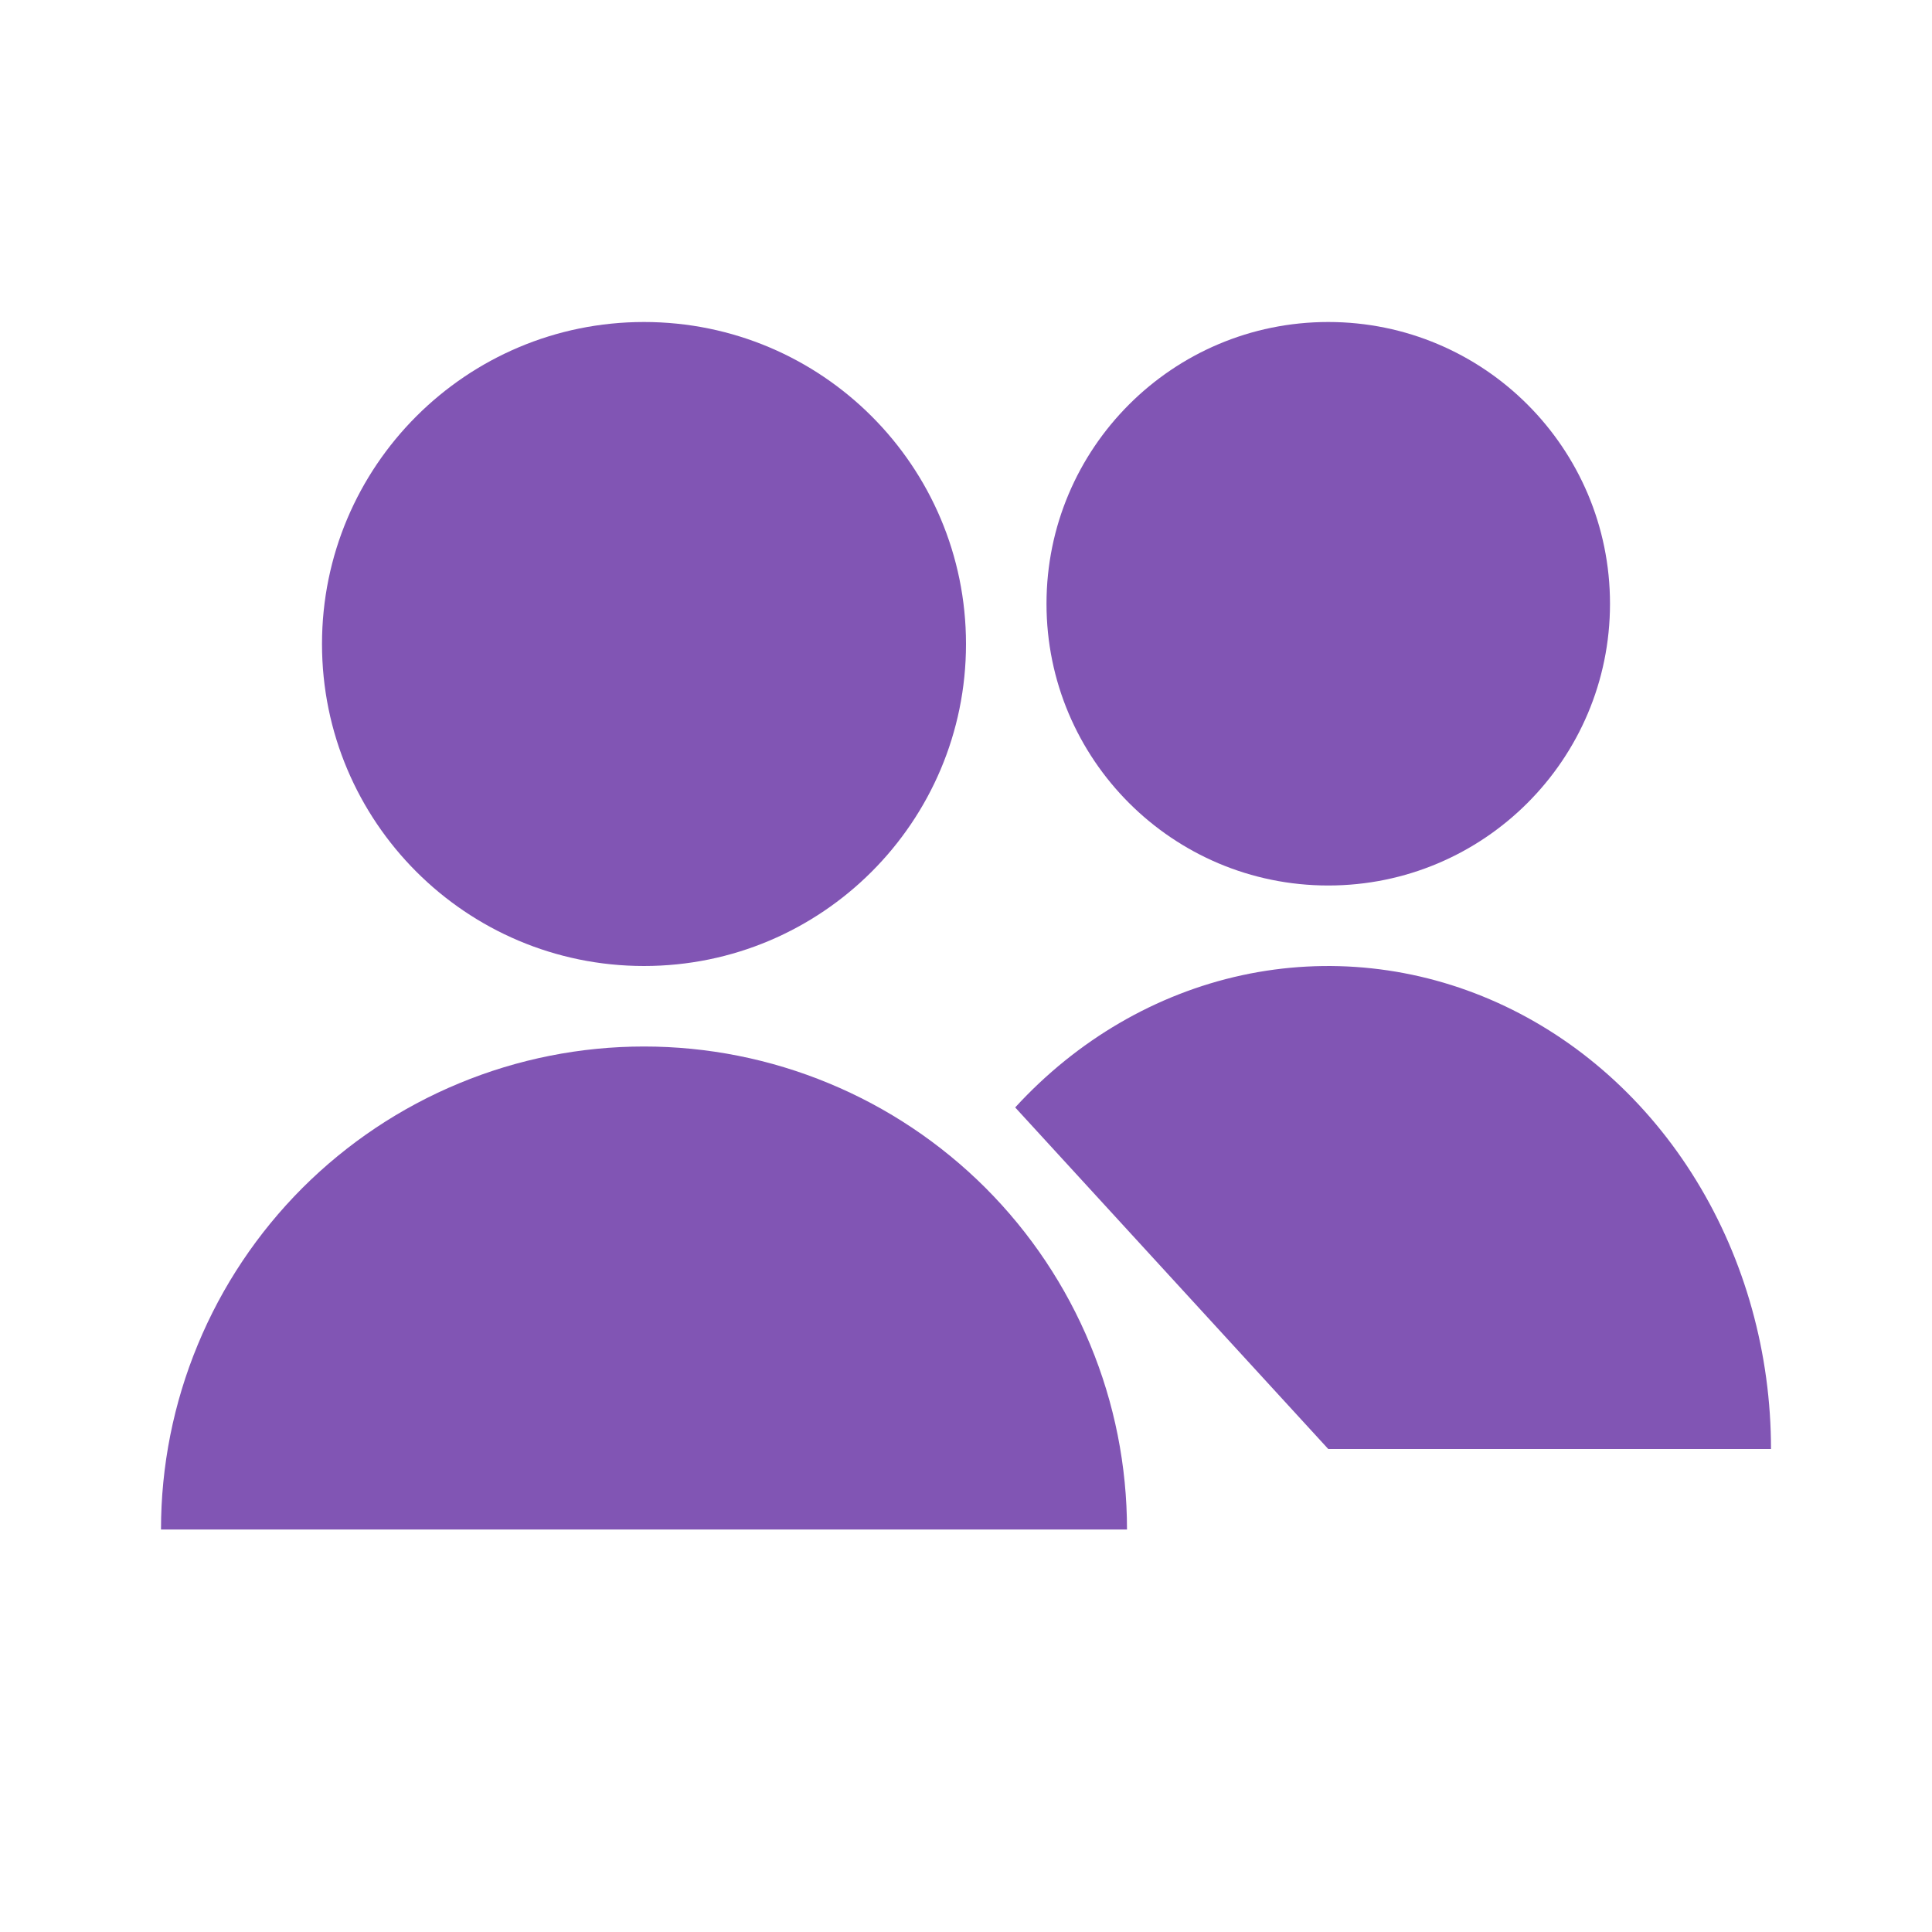 <svg width="24" height="24" viewBox="0 0 24 24" fill="none" xmlns="http://www.w3.org/2000/svg">
<path d="M12 8C12 10.209 10.209 12 8 12C5.791 12 4 10.209 4 8C4 5.791 5.791 4 8 4C10.209 4 12 5.791 12 8Z" fill="#8155B4"/>
<path d="M20 7.5C20 9.433 18.433 11 16.5 11C14.567 11 13 9.433 13 7.5C13 5.567 14.567 4 16.5 4C18.433 4 20 5.567 20 7.5Z" fill="#8155B4"/>
<path d="M14 19C14 18.212 13.845 17.432 13.543 16.704C13.242 15.976 12.8 15.315 12.243 14.757C11.685 14.2 11.024 13.758 10.296 13.457C9.568 13.155 8.788 13 8 13C7.212 13 6.432 13.155 5.704 13.457C4.976 13.758 4.315 14.2 3.757 14.757C3.2 15.315 2.758 15.976 2.457 16.704C2.155 17.432 2 18.212 2 19L14 19Z" fill="#8155B4"/>
<path d="M22 18C22 16.813 21.677 15.653 21.073 14.667C20.469 13.68 19.61 12.911 18.605 12.457C17.6 12.003 16.494 11.884 15.427 12.115C14.36 12.347 13.38 12.918 12.611 13.757L16.5 18H22Z" fill="#8155B4"/>
</svg>
